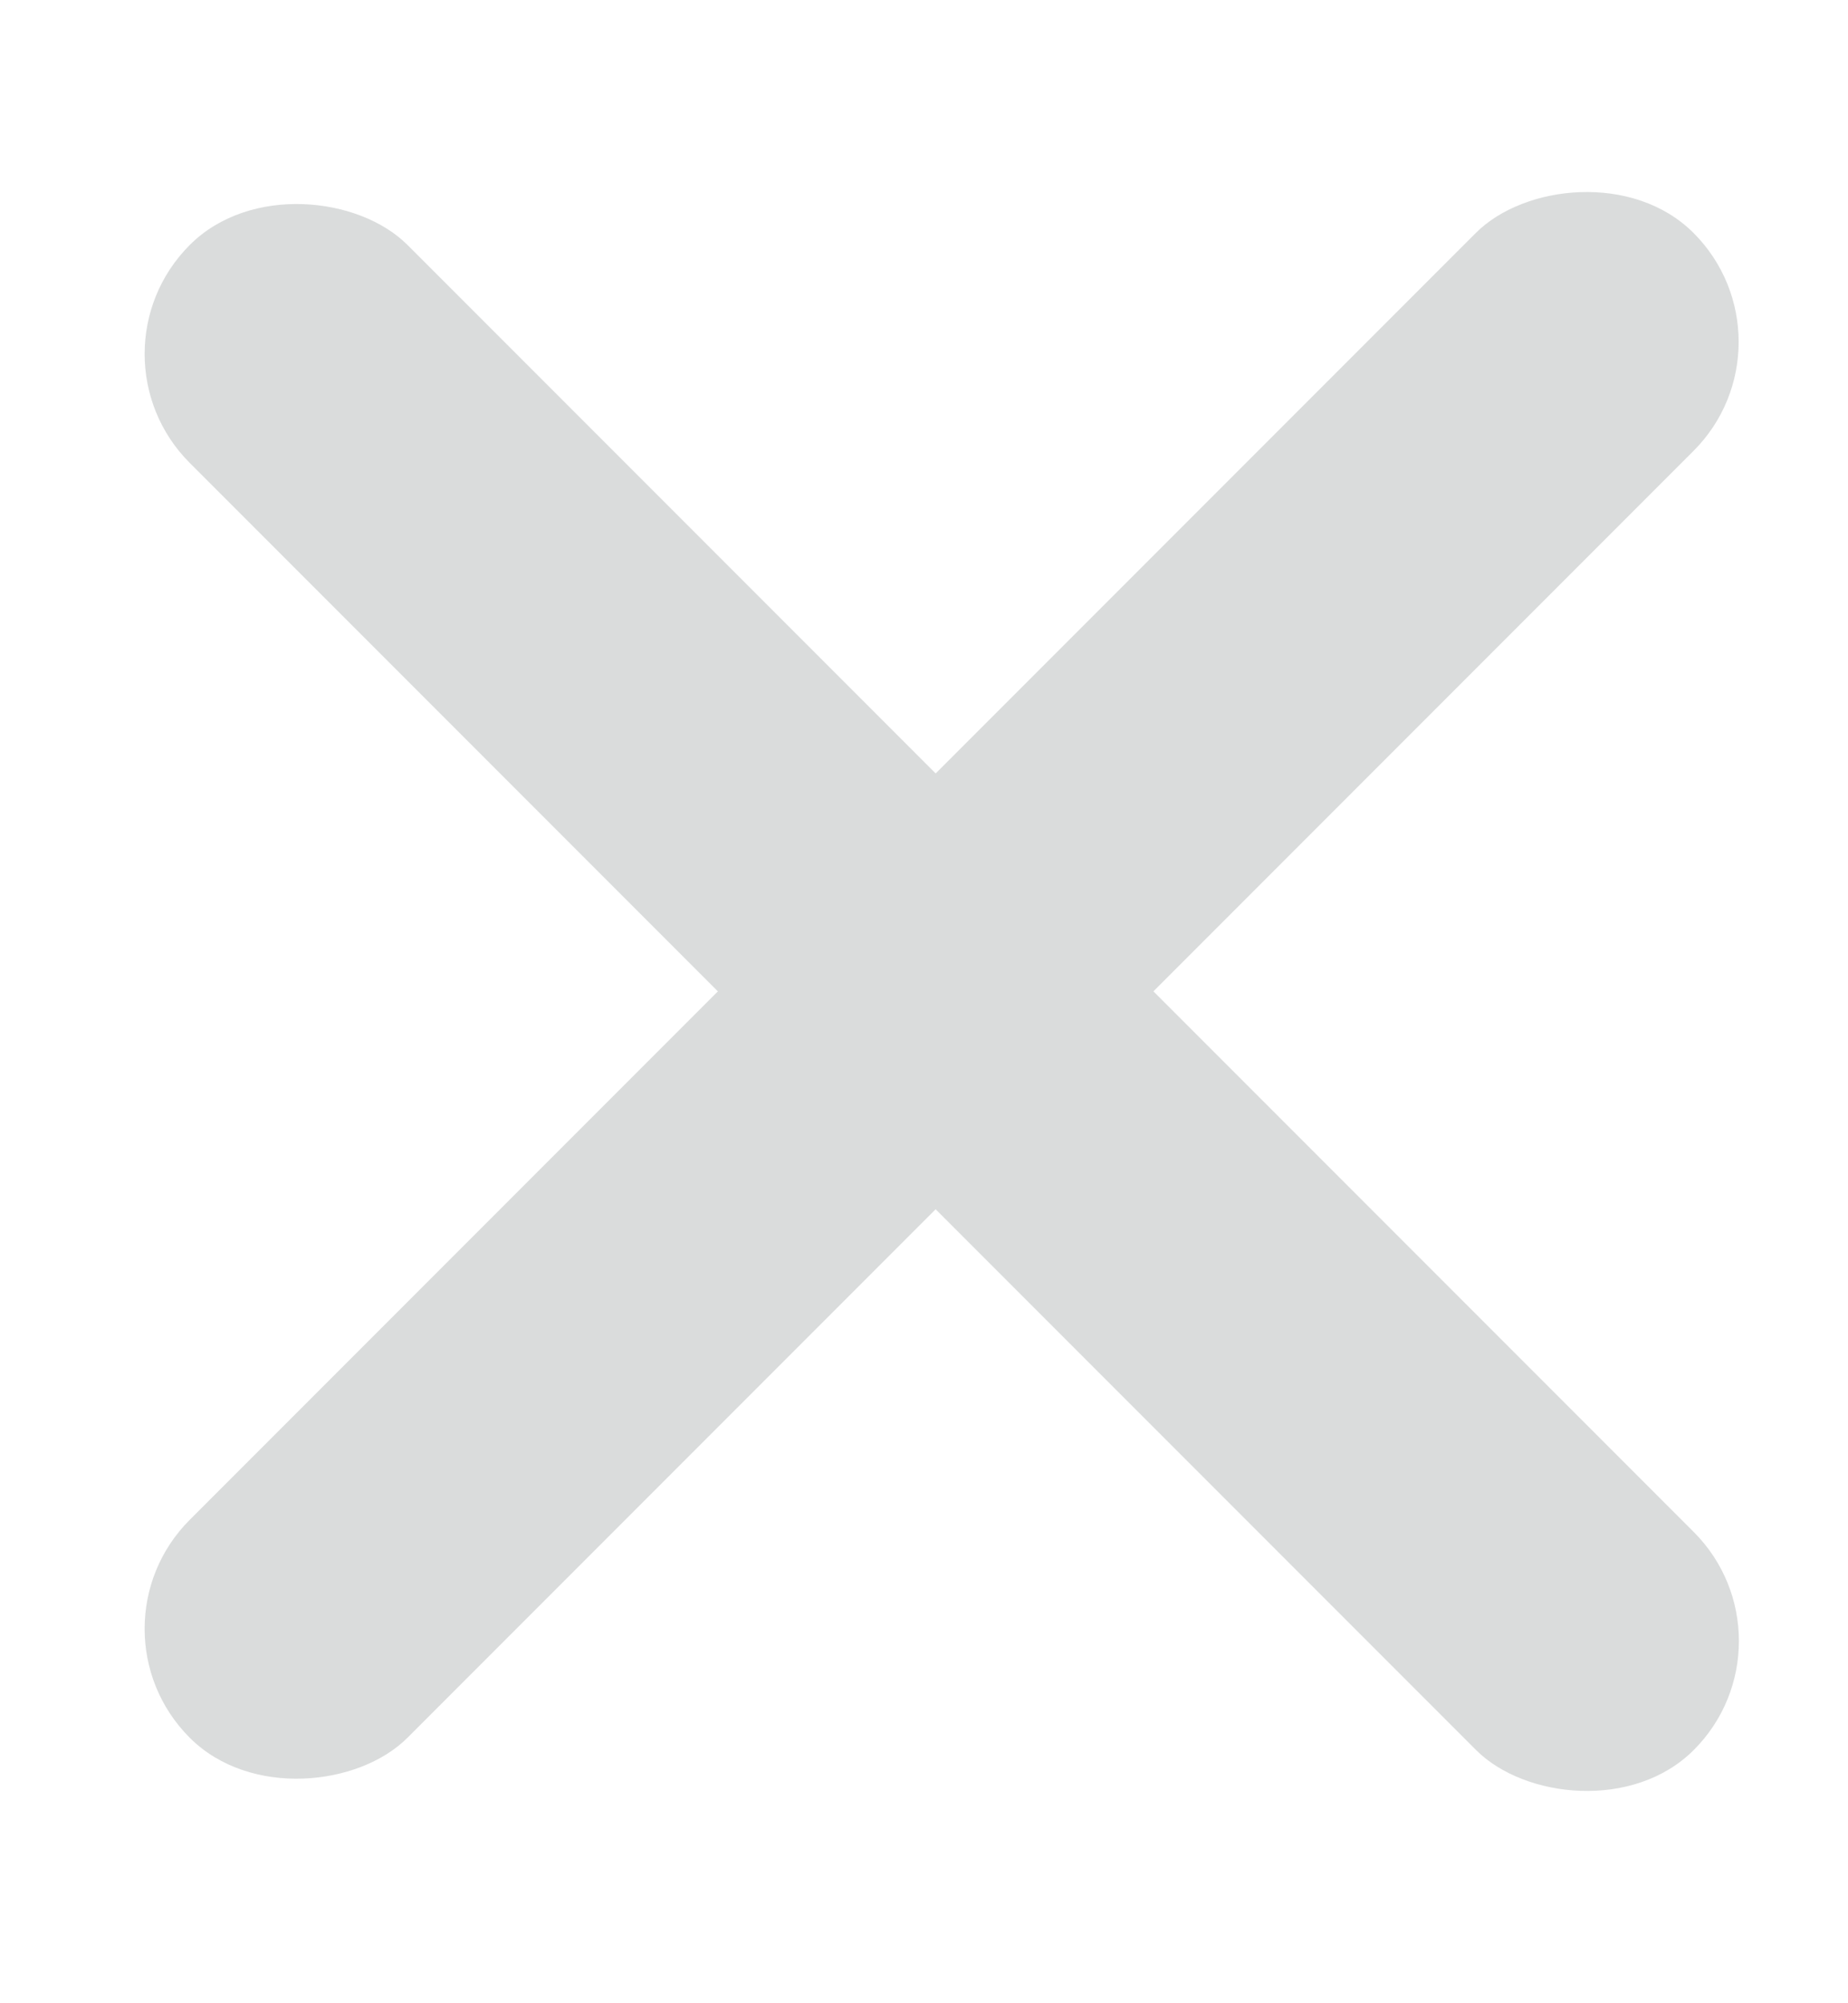 <svg width="12" height="13" viewBox="0 0 12 13" fill="none" xmlns="http://www.w3.org/2000/svg">
<rect x="0.525" y="2.297" width="2" height="13.812" rx="1" transform="rotate(-45 0.525 2.297)" fill="#DADCDC"/>
<rect width="2" height="13.812" rx="1" transform="matrix(0.707 0.707 0.707 -0.707 0.525 10.57)" fill="#DADCDC"/>
</svg>
